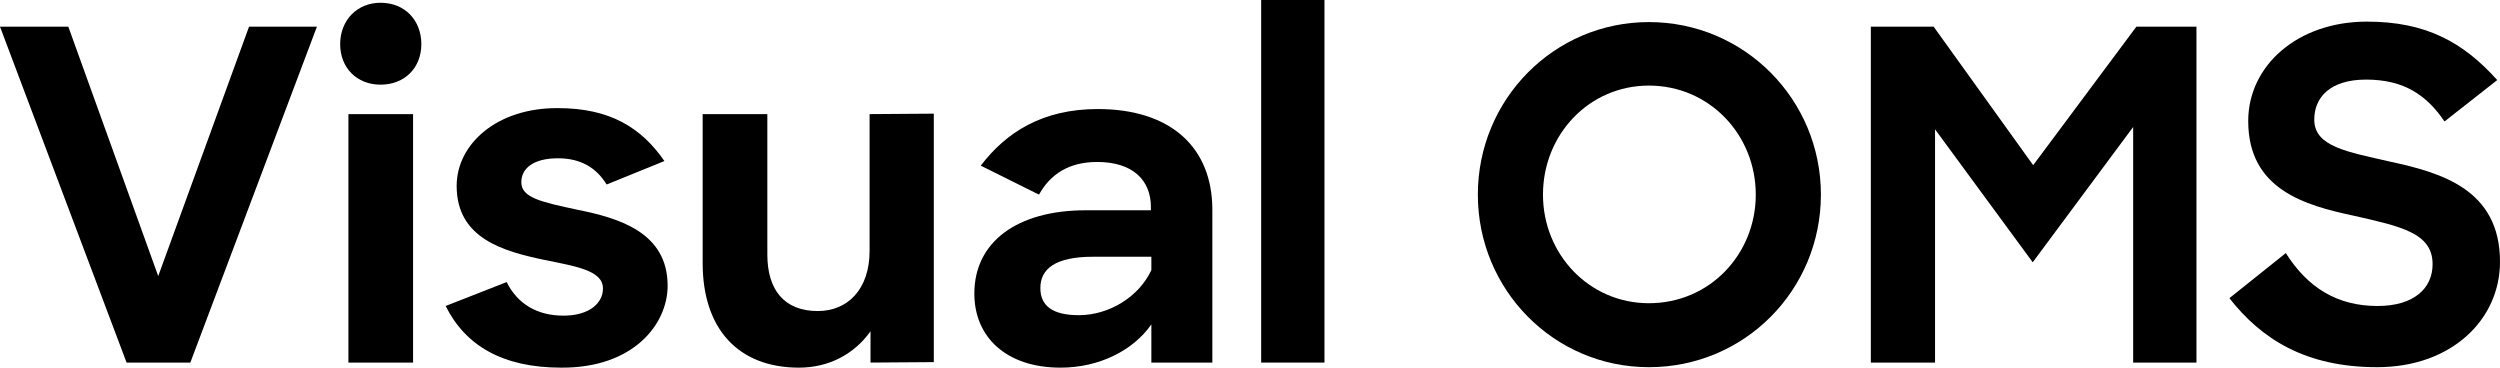 <svg width="136" height="20" viewBox="0 0 136 20" fill="none" xmlns="http://www.w3.org/2000/svg">
<path d="M6.886 19.724H10.354L17.24 1.452H13.547L8.607 15.019L3.717 1.452H0L6.886 19.724Z" fill="black"/>
<path d="M18.954 19.724H22.471V6.208H18.954V19.724ZM18.505 2.403C18.505 3.68 19.403 4.606 20.7 4.606C22.022 4.606 22.921 3.68 22.921 2.403C22.921 1.101 22.022 0.15 20.7 0.15C19.428 0.15 18.505 1.101 18.505 2.403Z" fill="black"/>
<path d="M30.53 20C34.447 20.025 36.319 17.647 36.319 15.544C36.319 12.641 33.674 11.865 31.429 11.414C29.458 10.989 28.36 10.763 28.36 9.912C28.36 9.161 29.009 8.611 30.356 8.611C31.603 8.611 32.452 9.136 33 10.037L36.144 8.761C34.897 6.959 33.2 5.882 30.356 5.882C27.038 5.857 24.842 7.835 24.842 10.113C24.842 12.966 27.362 13.667 29.632 14.143C31.354 14.493 32.801 14.718 32.801 15.694C32.801 16.495 32.052 17.171 30.655 17.171C29.233 17.171 28.16 16.546 27.562 15.344L24.243 16.646C25.316 18.798 27.337 20 30.53 20Z" fill="black"/>
<path d="M43.464 20C45.111 20 46.483 19.249 47.356 18.022V19.724L50.799 19.699V6.183L47.306 6.208V13.642C47.306 15.745 46.109 16.921 44.487 16.921C42.641 16.921 41.743 15.745 41.743 13.842V6.208H38.225V14.318C38.225 17.872 40.146 20 43.464 20Z" fill="black"/>
<path d="M57.694 20C59.815 20 61.661 19.049 62.634 17.647V19.724H65.952V11.414C65.952 8.01 63.682 5.932 59.715 5.932C56.696 5.932 54.725 7.209 53.353 9.011L56.521 10.588C57.145 9.462 58.168 8.811 59.69 8.811C61.636 8.811 62.609 9.812 62.609 11.264V11.439H59.066C55.324 11.439 53.004 13.166 53.004 15.97C53.004 18.348 54.75 20 57.694 20ZM58.692 17.146C57.27 17.146 56.596 16.646 56.596 15.669C56.596 14.618 57.419 13.967 59.465 13.967H62.634V14.693C61.96 16.145 60.339 17.146 58.692 17.146Z" fill="black"/>
<path d="M68.608 19.724H72.051V0H68.608V19.724Z" fill="black"/>
<path d="M89.701 19.975C94.915 19.975 99.057 15.77 99.057 10.588C99.057 5.407 94.89 1.201 89.701 1.201C84.537 1.201 80.395 5.407 80.395 10.588C80.395 15.77 84.537 19.975 89.701 19.975ZM89.701 16.495C86.433 16.495 83.938 13.817 83.938 10.588C83.938 7.334 86.433 4.656 89.701 4.656C92.994 4.656 95.514 7.334 95.514 10.588C95.514 13.817 93.019 16.495 89.701 16.495Z" fill="black"/>
<path d="M101.773 19.724H105.266V7.034L110.58 14.268L116.044 6.909V19.724H119.487V1.452H116.218L110.605 8.986L105.191 1.452H101.773V19.724Z" fill="black"/>
<path d="M129.314 19.975C133.38 19.975 136 17.372 136 14.243C136 10.288 132.782 9.387 129.987 8.786C127.717 8.26 125.896 7.985 125.896 6.508C125.896 5.307 126.744 4.33 128.715 4.33C130.811 4.33 132.033 5.206 132.981 6.608L135.85 4.355C134.004 2.303 131.983 1.176 128.765 1.176C124.973 1.176 122.303 3.579 122.303 6.583C122.303 10.288 125.347 11.164 128.066 11.74C130.586 12.315 132.333 12.666 132.333 14.368C132.333 15.694 131.31 16.646 129.339 16.646C127.168 16.646 125.546 15.669 124.349 13.767L121.28 16.22C123.002 18.423 125.397 19.975 129.314 19.975Z" fill="black"/>
</svg>
